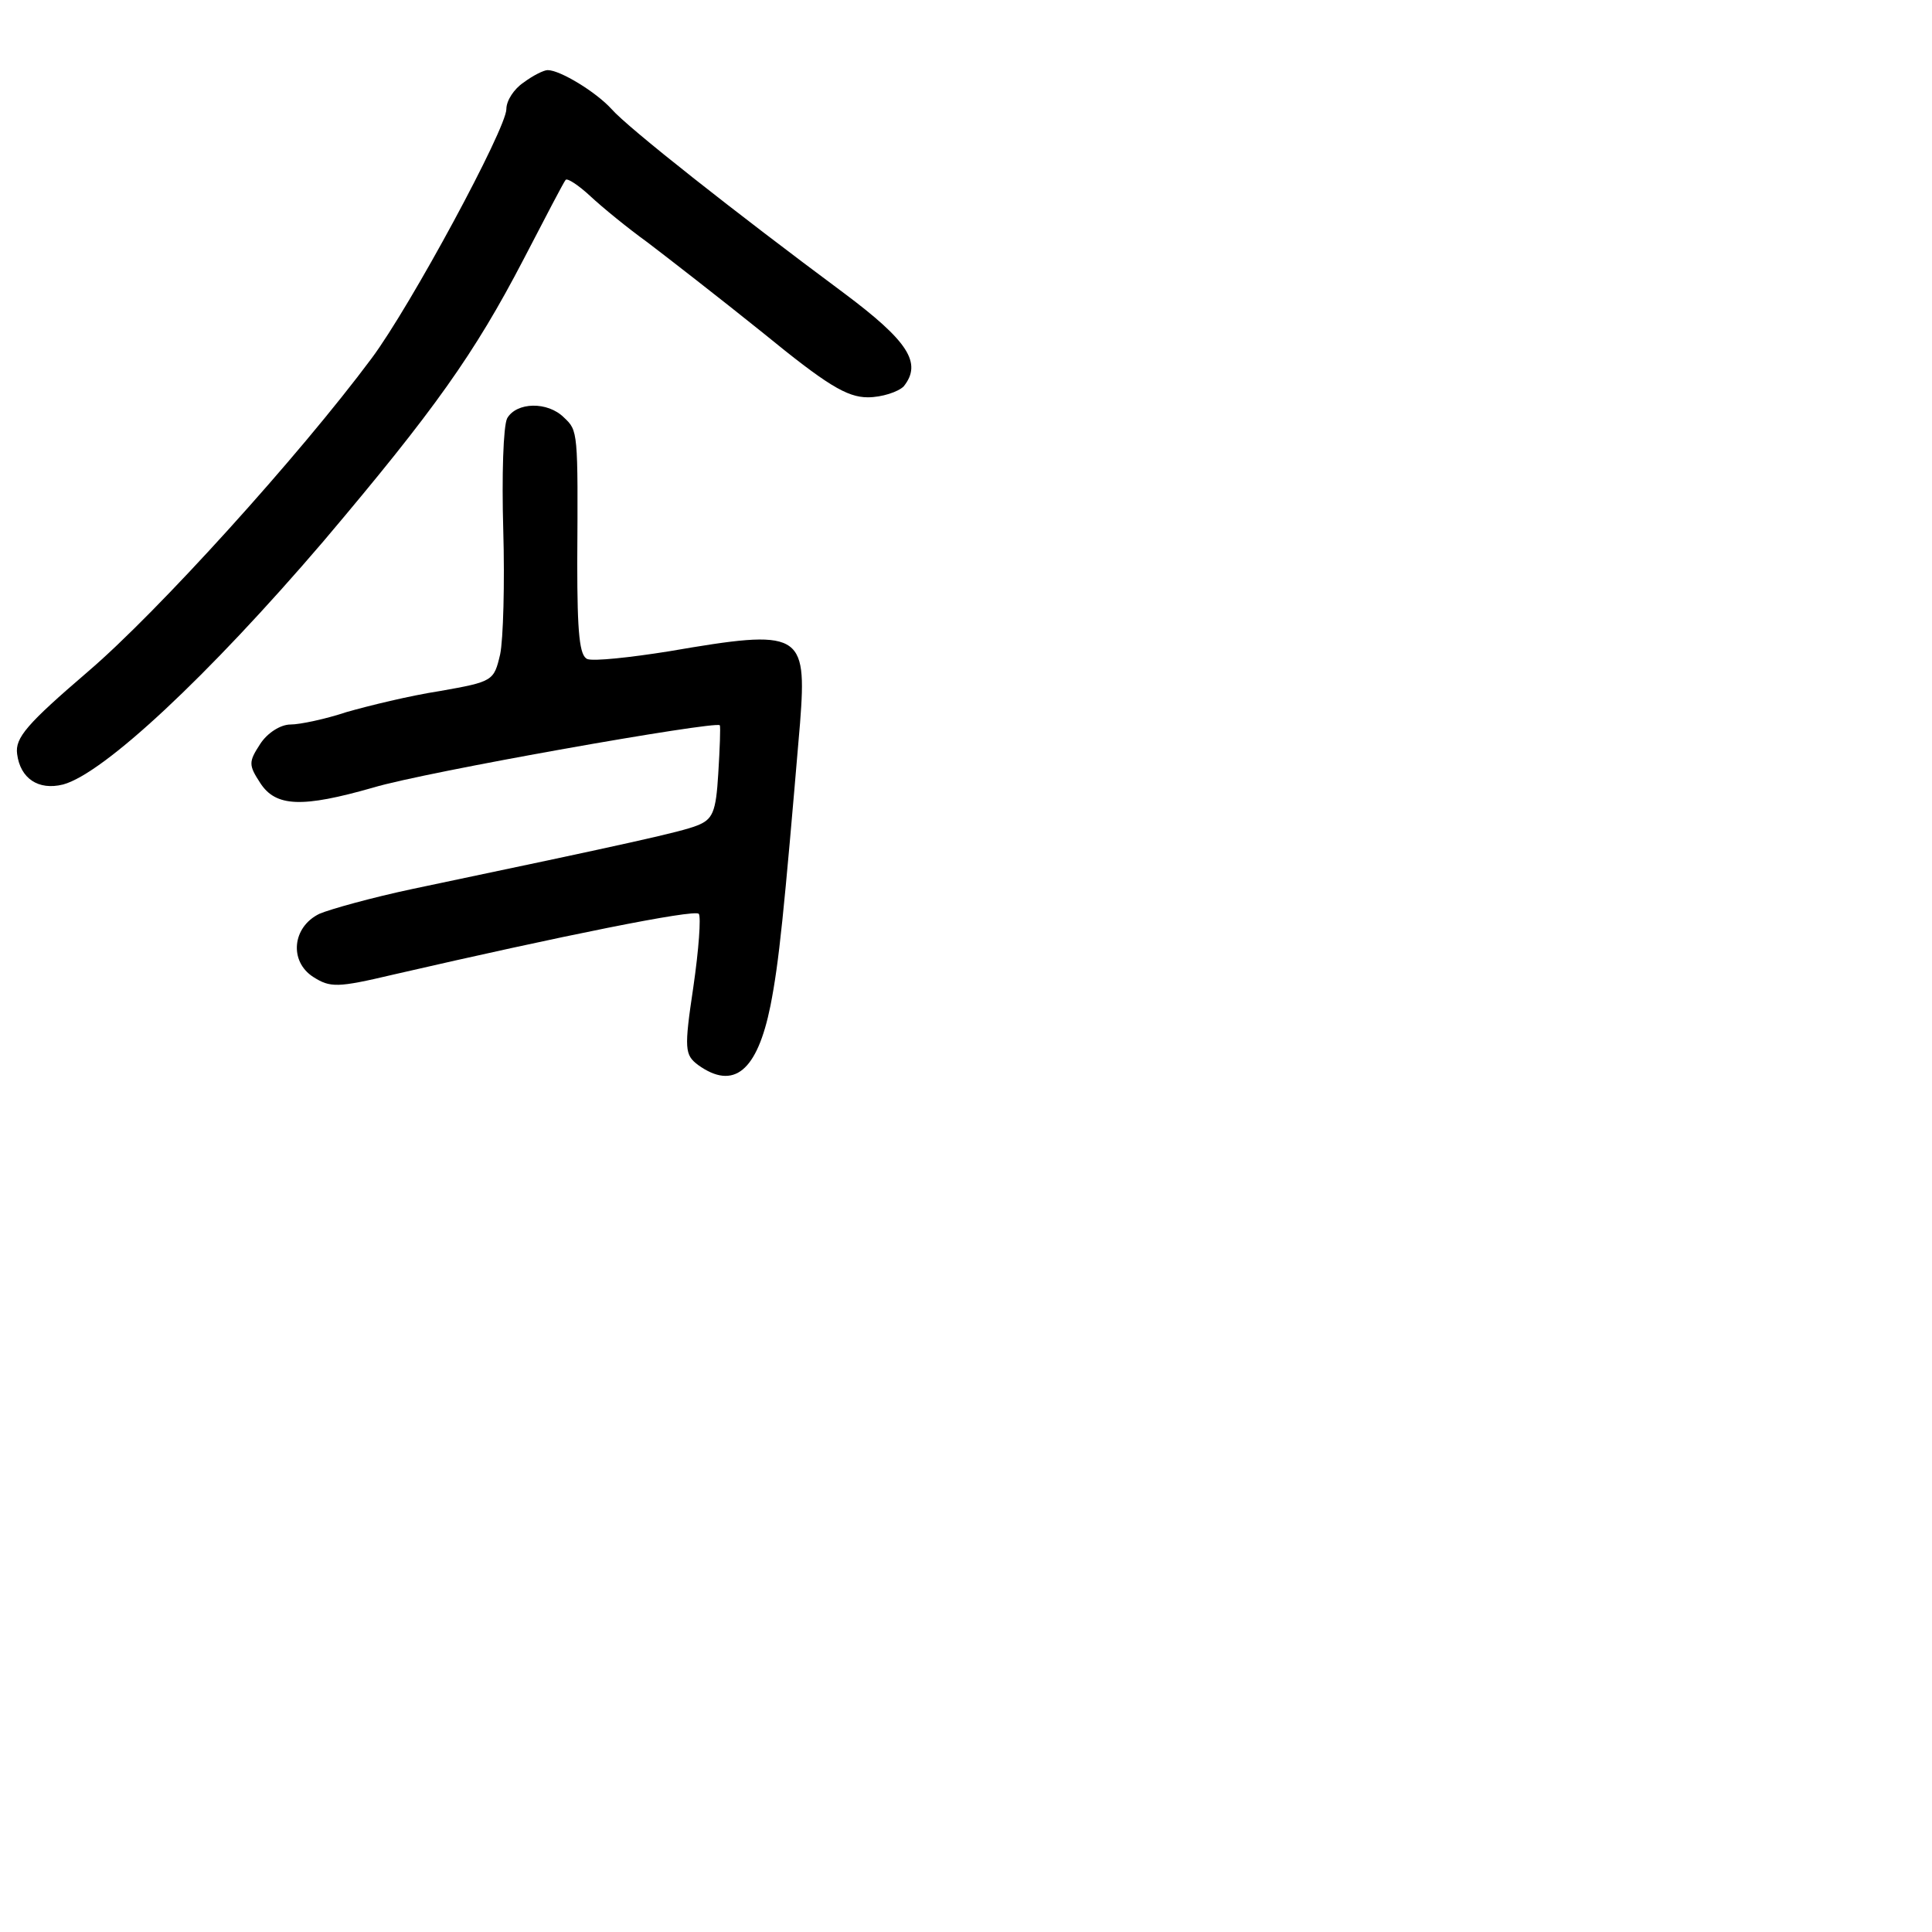 <?xml version="1.0" standalone="no"?>
<!DOCTYPE svg PUBLIC "-//W3C//DTD SVG 20010904//EN"
 "http://www.w3.org/TR/2001/REC-SVG-20010904/DTD/svg10.dtd">
<svg version="1.0" xmlns="http://www.w3.org/2000/svg"
 width="248pt" height="248pt" viewBox="0 0 248 248"
 preserveAspectRatio="xMidYMid meet">
<g transform="translate(0,248) scale(0.1,-0.1)"
fill="#000000" stroke="none">
<path d="M672 2374 c-12 -8 -22 -23 -22 -34 0 -25 -123 -253 -173 -320 -93
-125 -275 -326 -364 -402 -78 -67 -94 -85 -91 -106 4 -31 27 -47 59 -39 52 14
186 139 334 312 143 169 194 241 257 362 28 54 52 100 54 102 2 3 17 -7 32
-21 15 -14 48 -41 73 -59 25 -19 92 -71 148 -116 82 -67 108 -83 135 -83 18 0
39 7 46 14 24 30 6 58 -77 120 -140 104 -277 212 -298 236 -20 22 -66 50 -82
50 -5 0 -19 -7 -31 -16z"/>
<path d="M651 1943 c-5 -10 -7 -74 -5 -143 2 -69 0 -141 -4 -160 -8 -34 -9
-35 -77 -47 -39 -6 -92 -19 -120 -27 -27 -9 -60 -16 -72 -16 -13 0 -30 -11
-39 -25 -15 -23 -15 -27 0 -50 20 -31 54 -32 145 -6 66 20 440 86 445 80 1 -2
0 -30 -2 -62 -3 -50 -7 -59 -28 -67 -21 -8 -78 -21 -364 -81 -52 -11 -106 -26
-120 -32 -35 -17 -39 -61 -8 -81 22 -14 31 -14 103 3 217 50 386 84 392 78 3
-4 0 -46 -7 -94 -12 -80 -11 -87 6 -100 46 -33 76 -8 93 76 11 56 17 115 38
363 9 117 1 121 -168 92 -50 -8 -97 -13 -105 -10 -10 4 -13 32 -13 123 1 170
1 170 -17 187 -21 21 -61 20 -73 -1z"/>
</g>
</svg>
